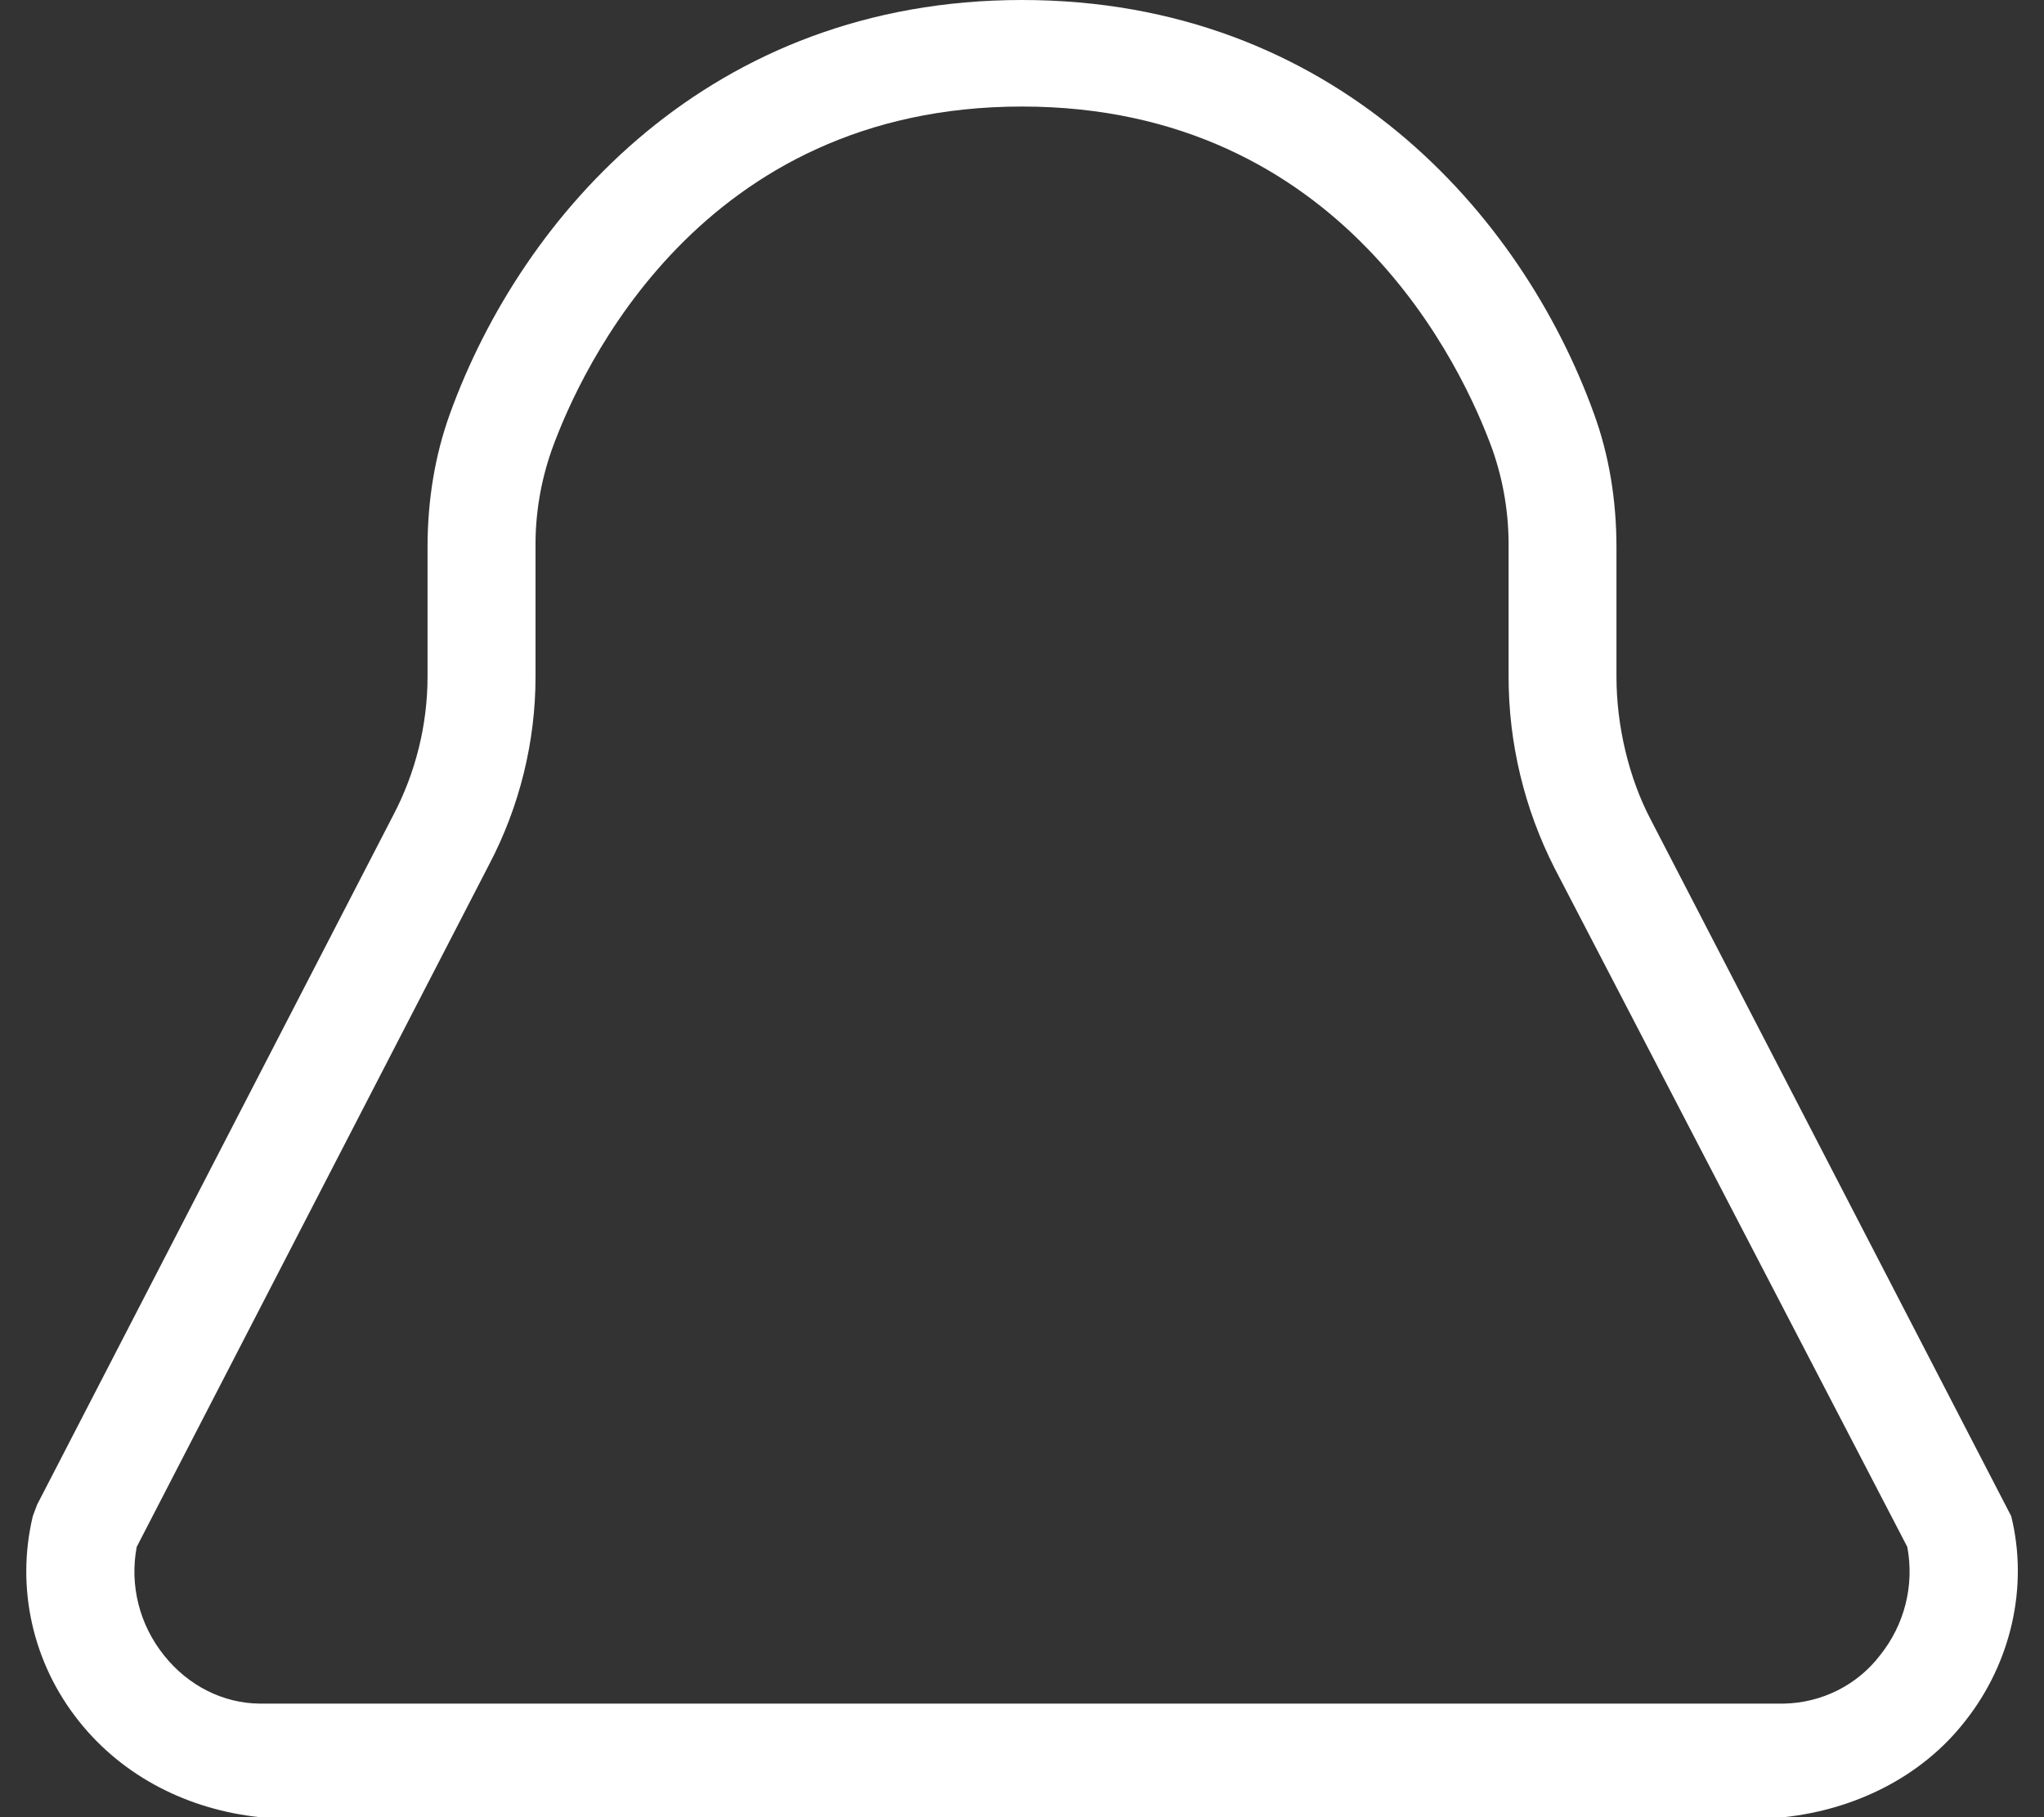 ﻿<?xml version="1.0" encoding="utf-8"?>
<svg version="1.1" xmlns:xlink="http://www.w3.org/1999/xlink" width="18px" height="16px" xmlns="http://www.w3.org/2000/svg">
  <rect width="100%" height="100%" fill="#333333" stroke="none"/>
  <g transform="matrix(1 0 0 1 -1240 -20 )">
    <path d="M 17.304 15.156  C 16.924 15.644  16.336 15.933  15.711 16  L 2.289 16  C 1.673 15.936  1.091 15.653  0.696 15.156  C 0.288 14.646  0.138 13.981  0.289 13.349  L 0.327 13.248  L 3.462 7.18  C 3.661 6.802  3.765 6.38  3.765 5.958  L 3.765 4.82  C 3.765 4.402  3.831 4.006  3.962 3.644  C 4.599 1.883  6.258 0  9 0  C 11.742 0  13.401 1.883  14.037 3.643  C 14.169 4.005  14.235 4.401  14.235 4.818  L 14.235 5.958  C 14.235 6.393  14.345 6.852  14.537 7.217  L 17.711 13.349  C 17.865 13.968  17.711 14.644  17.304 15.156  Z M 4.309 7.609  L 1.204 13.62  C 1.14 13.958  1.228 14.306  1.445 14.576  C 1.658 14.843  1.966 14.998  2.289 15  L 15.711 15  C 16.044 14.993  16.355 14.837  16.555 14.576  C 16.772 14.307  16.86 13.958  16.796 13.62  L 13.691 7.646  C 13.424 7.122  13.285 6.544  13.285 5.958  L 13.285 4.82  C 13.288 4.527  13.24 4.236  13.143 3.959  C 12.886 3.25  11.83 0.938  9 0.938  C 6.17 0.938  5.116 3.25  4.86 3.958  C 4.762 4.235  4.713 4.526  4.716 4.82  L 4.716 5.959  C 4.716 6.532  4.575 7.102  4.309 7.609  Z " fill-rule="nonzero" fill="#ffffff" stroke="none" transform="matrix(1 0 0 1 1240 20 )" />
  </g>
</svg>